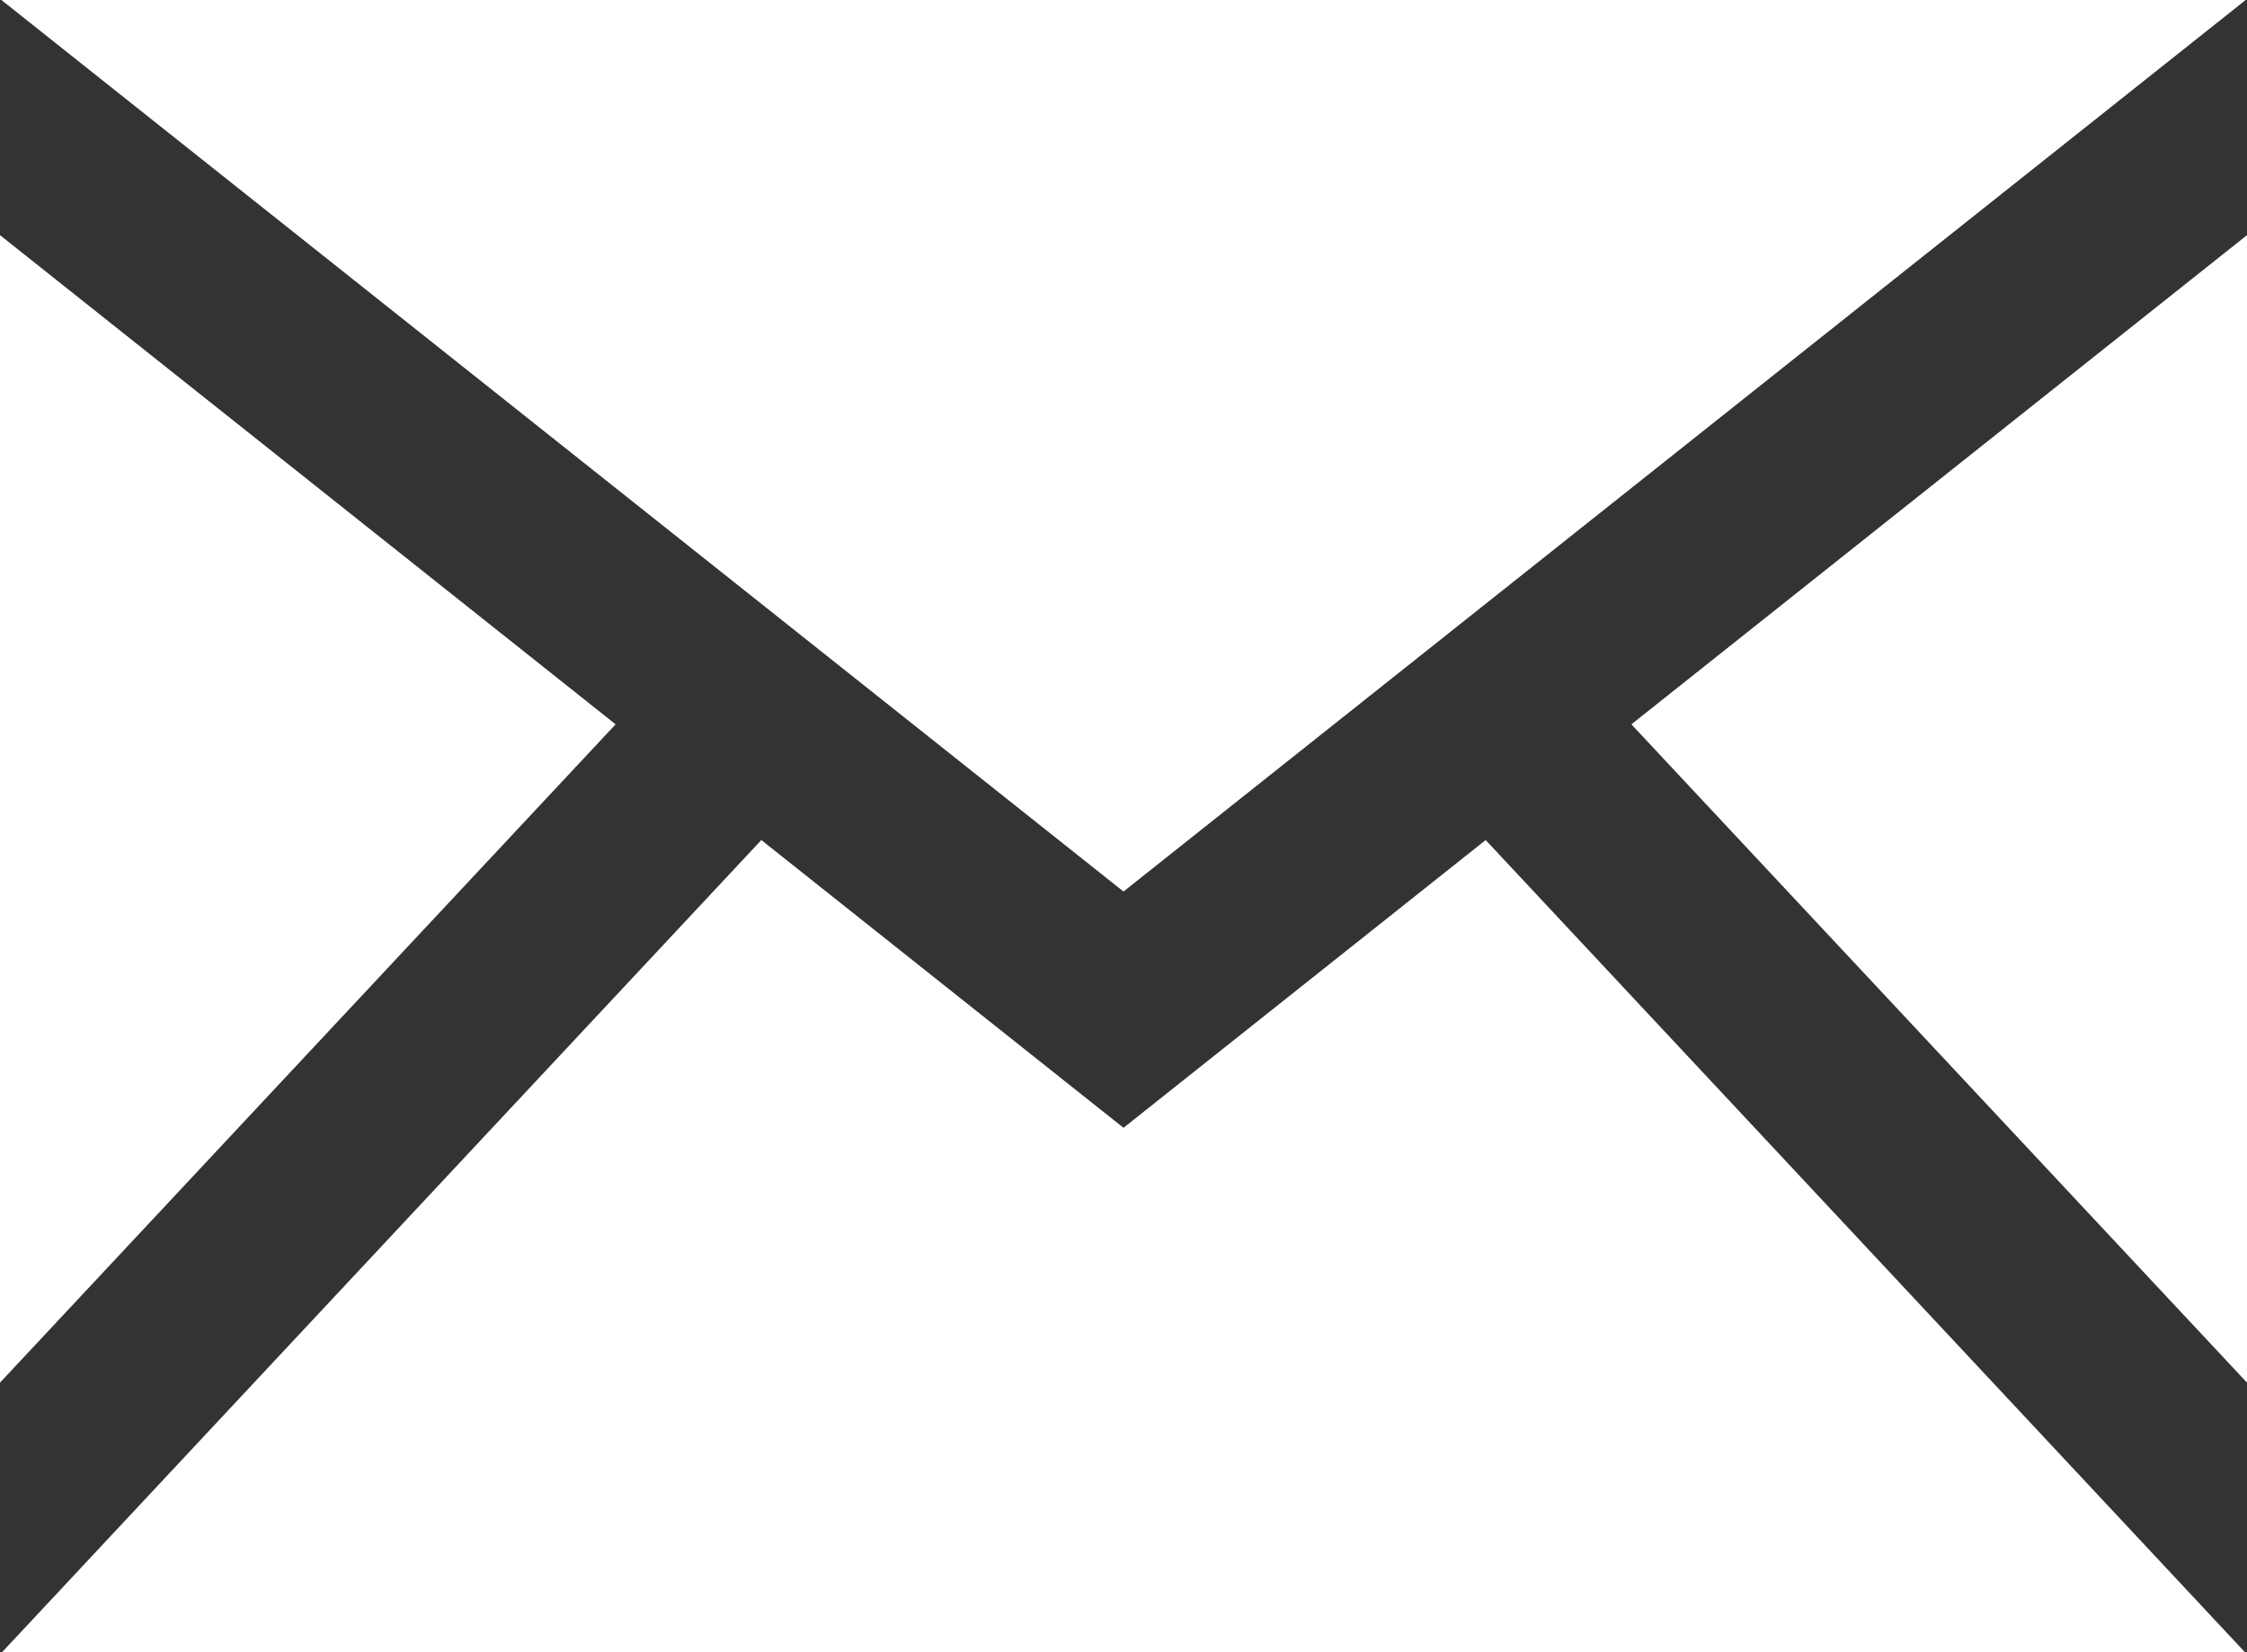 <svg width="34" height="25" viewBox="0 0 34 25" fill="none" xmlns="http://www.w3.org/2000/svg">
<rect x="0" y="0" width="34" height="25" fill="#333333" stroke="none"/>
<path d="M17 13.49L0.021 0H33.98L17 13.49ZM9.315 10.96L0 3.558V20.921L9.315 10.96ZM24.685 10.96L34 20.921V3.558L24.685 10.96ZM22.48 12.711L17 17.065L11.52 12.711L0.031 25H33.969L22.48 12.711V12.711Z" fill="white"/>
</svg>
